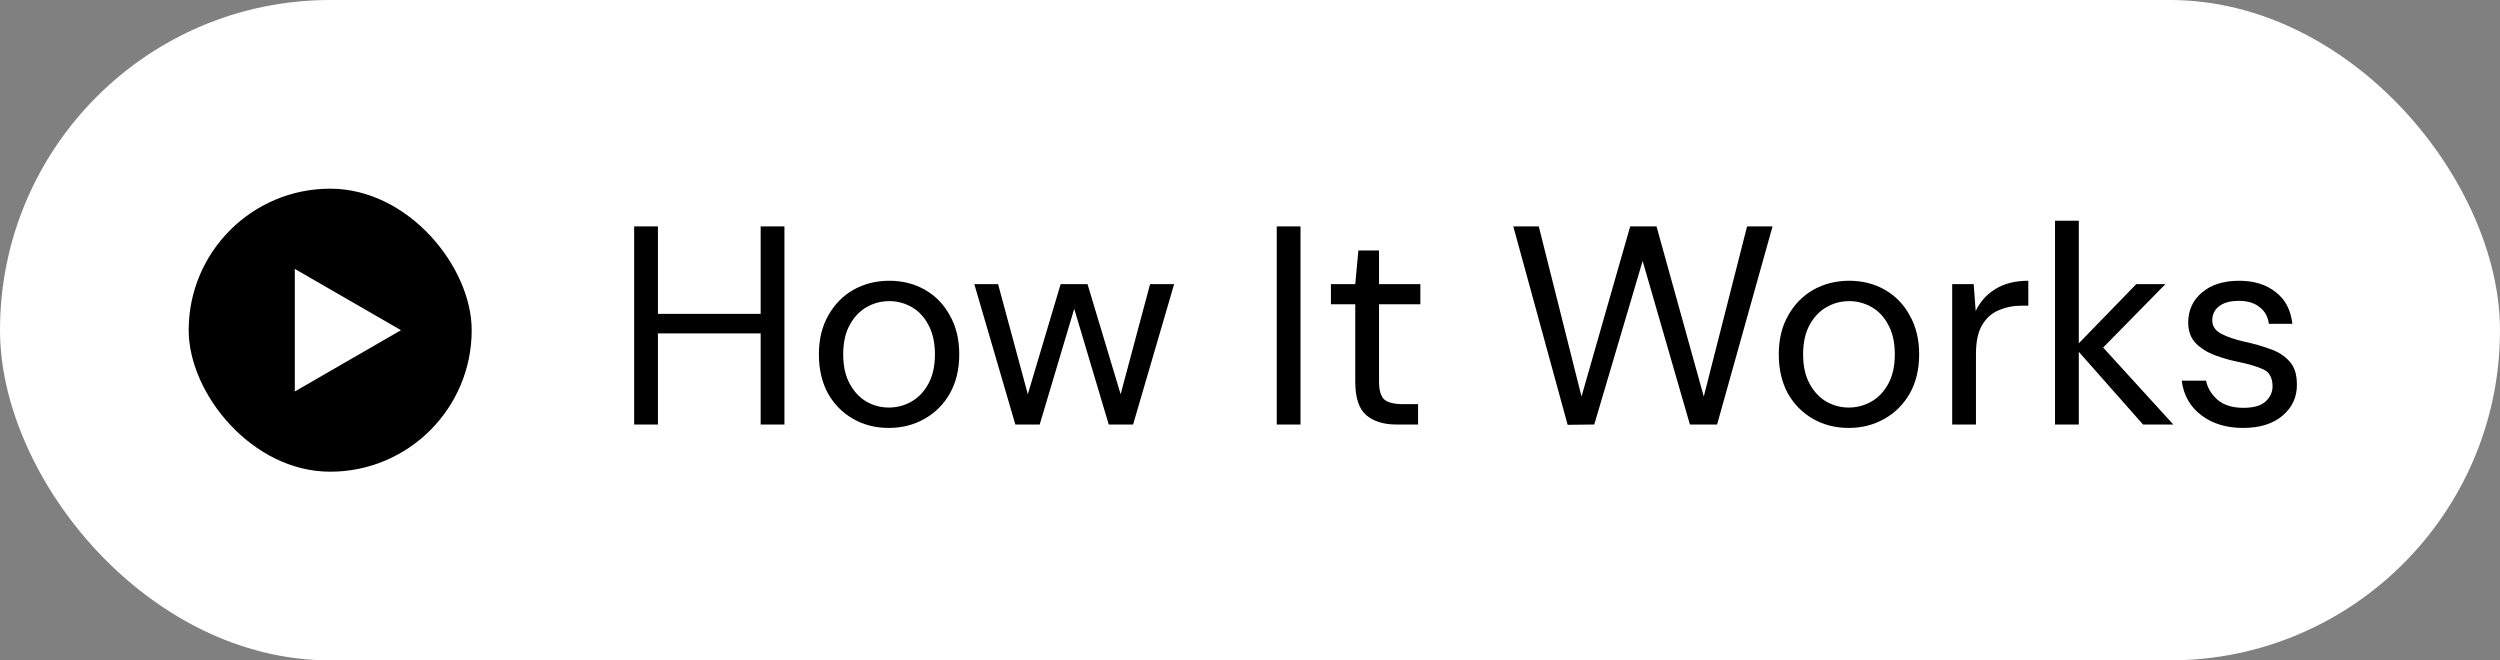 <svg width="106" height="28" viewBox="0 0 106 28" fill="none" xmlns="http://www.w3.org/2000/svg">
<rect x="0" y="0" width="106" height="28" fill="#808080" stroke="none"/>
<rect width="106" height="28" rx="14" fill="white"/>
<rect x="8" y="8" width="12" height="12" rx="6" fill="black"/>
<path d="M17 14L12.5 16.598L12.5 11.402L17 14Z" fill="white"/>
<path d="M26.888 18V9.6H27.896V13.308H32.252V9.6H33.26V18H32.252V14.136H27.896V18H26.888ZM37.684 18.144C37.124 18.144 36.62 18.016 36.172 17.76C35.724 17.504 35.368 17.144 35.105 16.68C34.849 16.208 34.721 15.656 34.721 15.024C34.721 14.392 34.852 13.844 35.117 13.38C35.38 12.908 35.736 12.544 36.184 12.288C36.641 12.032 37.148 11.904 37.709 11.904C38.269 11.904 38.773 12.032 39.221 12.288C39.669 12.544 40.02 12.908 40.276 13.38C40.541 13.844 40.672 14.392 40.672 15.024C40.672 15.656 40.541 16.208 40.276 16.68C40.013 17.144 39.653 17.504 39.197 17.76C38.748 18.016 38.245 18.144 37.684 18.144ZM37.684 17.28C38.029 17.28 38.349 17.196 38.645 17.028C38.941 16.86 39.181 16.608 39.364 16.272C39.548 15.936 39.641 15.52 39.641 15.024C39.641 14.528 39.548 14.112 39.364 13.776C39.188 13.44 38.953 13.188 38.657 13.02C38.361 12.852 38.044 12.768 37.709 12.768C37.364 12.768 37.044 12.852 36.748 13.02C36.453 13.188 36.212 13.44 36.029 13.776C35.844 14.112 35.752 14.528 35.752 15.024C35.752 15.52 35.844 15.936 36.029 16.272C36.212 16.608 36.449 16.86 36.736 17.028C37.032 17.196 37.349 17.28 37.684 17.28ZM43.051 18L41.311 12.048H42.319L43.579 16.716L44.971 12.048H46.111L47.515 16.716L48.763 12.048H49.783L48.043 18H47.011L45.547 13.092L44.083 18H43.051ZM54.134 18V9.6H55.142V18H54.134ZM59.215 18C58.671 18 58.243 17.868 57.931 17.604C57.619 17.34 57.463 16.864 57.463 16.176V12.9H56.431V12.048H57.463L57.595 10.62H58.471V12.048H60.223V12.9H58.471V16.176C58.471 16.552 58.547 16.808 58.699 16.944C58.851 17.072 59.119 17.136 59.503 17.136H60.127V18H59.215ZM66.468 18.012L64.164 9.6H65.244L67.056 16.812L69.12 9.6H70.236L72.24 16.812L74.076 9.6H75.156L72.804 18H71.652L69.648 11.064L67.596 18L66.468 18.012ZM78.384 18.144C77.824 18.144 77.32 18.016 76.872 17.76C76.424 17.504 76.068 17.144 75.804 16.68C75.548 16.208 75.42 15.656 75.42 15.024C75.42 14.392 75.552 13.844 75.816 13.38C76.08 12.908 76.436 12.544 76.884 12.288C77.34 12.032 77.848 11.904 78.408 11.904C78.968 11.904 79.472 12.032 79.92 12.288C80.368 12.544 80.72 12.908 80.976 13.38C81.24 13.844 81.372 14.392 81.372 15.024C81.372 15.656 81.24 16.208 80.976 16.68C80.712 17.144 80.352 17.504 79.896 17.76C79.448 18.016 78.944 18.144 78.384 18.144ZM78.384 17.28C78.728 17.28 79.048 17.196 79.344 17.028C79.64 16.86 79.88 16.608 80.064 16.272C80.248 15.936 80.34 15.52 80.34 15.024C80.34 14.528 80.248 14.112 80.064 13.776C79.888 13.44 79.652 13.188 79.356 13.02C79.06 12.852 78.744 12.768 78.408 12.768C78.064 12.768 77.744 12.852 77.448 13.02C77.152 13.188 76.912 13.44 76.728 13.776C76.544 14.112 76.452 14.528 76.452 15.024C76.452 15.52 76.544 15.936 76.728 16.272C76.912 16.608 77.148 16.86 77.436 17.028C77.732 17.196 78.048 17.28 78.384 17.28ZM82.773 18V12.048H83.685L83.769 13.188C83.953 12.796 84.233 12.484 84.609 12.252C84.985 12.02 85.449 11.904 86.001 11.904V12.96H85.725C85.373 12.96 85.049 13.024 84.753 13.152C84.457 13.272 84.221 13.48 84.045 13.776C83.869 14.072 83.781 14.48 83.781 15V18H82.773ZM87.133 18V9.36H88.141V14.556L90.577 12.048H91.813L89.173 14.736L92.149 18H90.865L88.141 14.916V18H87.133ZM95.108 18.144C94.396 18.144 93.804 17.964 93.332 17.604C92.86 17.244 92.584 16.756 92.504 16.14H93.536C93.6 16.452 93.764 16.724 94.028 16.956C94.3 17.18 94.664 17.292 95.12 17.292C95.544 17.292 95.856 17.204 96.056 17.028C96.256 16.844 96.356 16.628 96.356 16.38C96.356 16.02 96.224 15.78 95.96 15.66C95.704 15.54 95.34 15.432 94.868 15.336C94.548 15.272 94.228 15.18 93.908 15.06C93.588 14.94 93.32 14.772 93.104 14.556C92.888 14.332 92.78 14.04 92.78 13.68C92.78 13.16 92.972 12.736 93.356 12.408C93.748 12.072 94.276 11.904 94.94 11.904C95.572 11.904 96.088 12.064 96.488 12.384C96.896 12.696 97.132 13.144 97.196 13.728H96.2C96.16 13.424 96.028 13.188 95.804 13.02C95.588 12.844 95.296 12.756 94.928 12.756C94.568 12.756 94.288 12.832 94.088 12.984C93.896 13.136 93.8 13.336 93.8 13.584C93.8 13.824 93.924 14.012 94.172 14.148C94.428 14.284 94.772 14.4 95.204 14.496C95.572 14.576 95.92 14.676 96.248 14.796C96.584 14.908 96.856 15.08 97.064 15.312C97.28 15.536 97.388 15.864 97.388 16.296C97.396 16.832 97.192 17.276 96.776 17.628C96.368 17.972 95.812 18.144 95.108 18.144Z" fill="black"/>
</svg>
